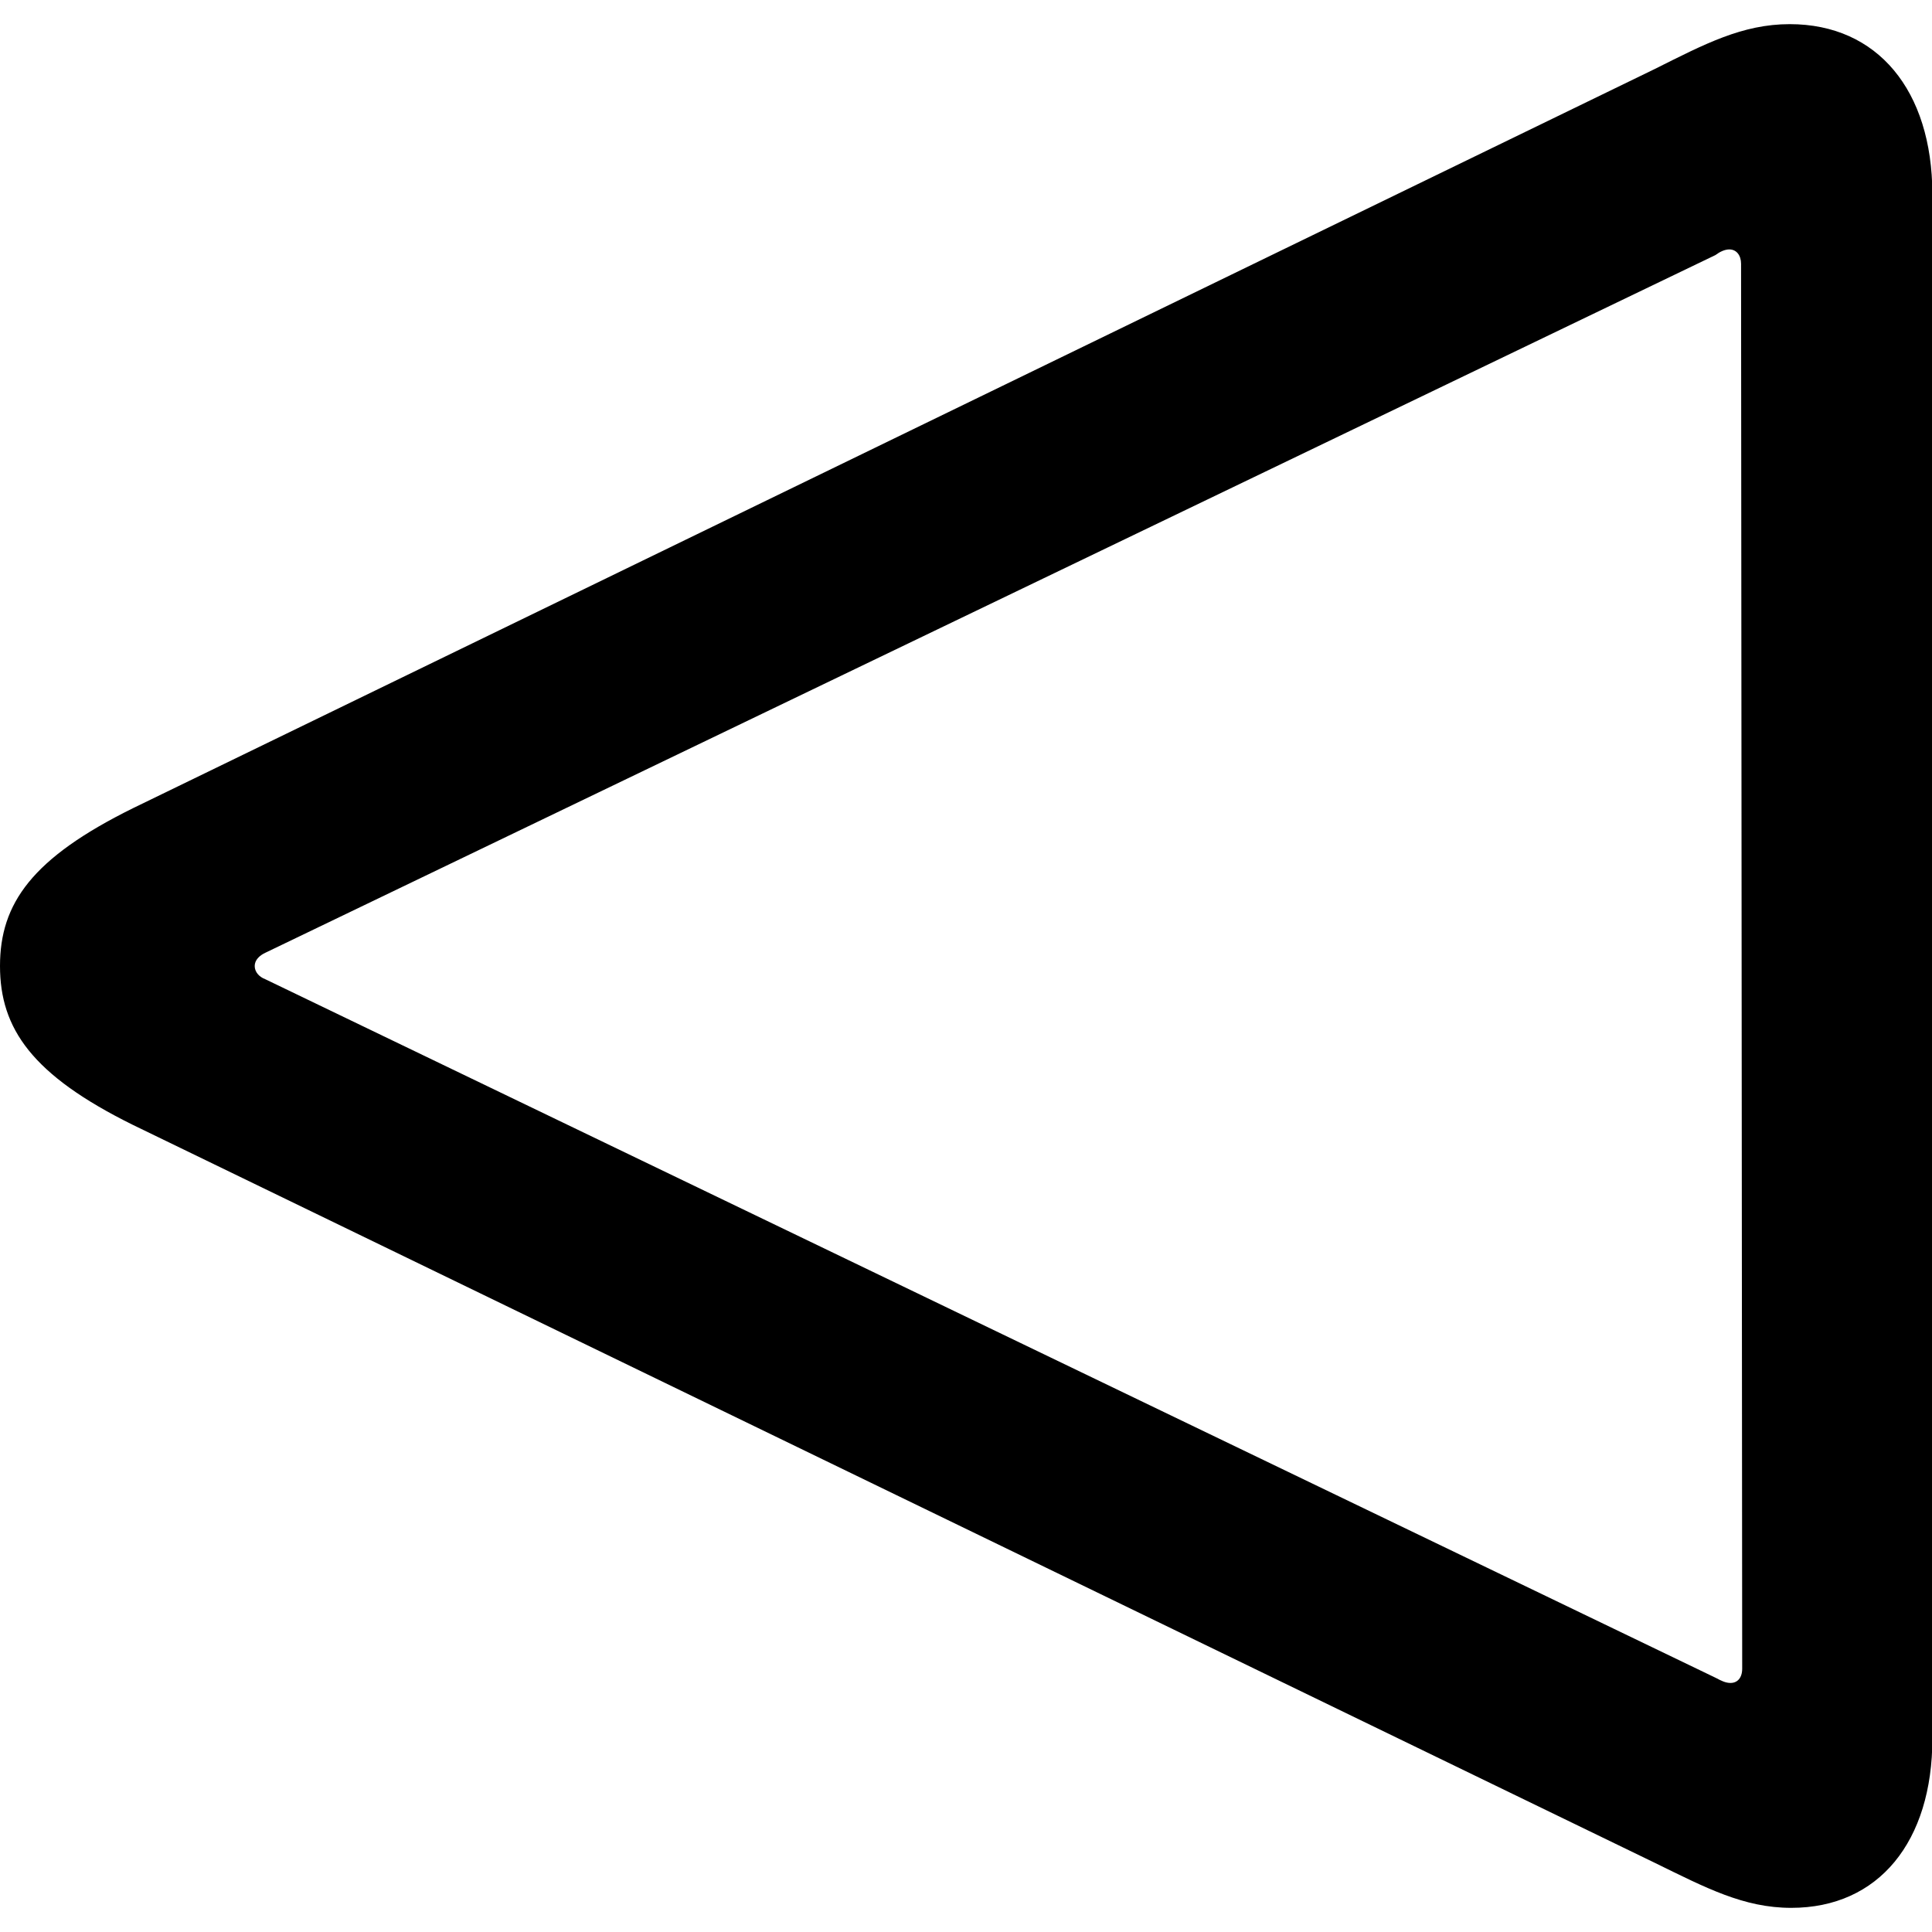 <?xml version="1.0" ?><!-- Generator: Adobe Illustrator 25.0.0, SVG Export Plug-In . SVG Version: 6.00 Build 0)  --><svg xmlns="http://www.w3.org/2000/svg" xmlns:xlink="http://www.w3.org/1999/xlink" version="1.1" id="Layer_1" x="0px" y="0px" viewBox="0 0 512 512" style="enable-background:new 0 0 512 512;" xml:space="preserve">
<path d="M474.3,6.4c-12.6,0-22.6,5.3-35.8,11.9L35.2,214.2C8.5,227.4,0,239.4,0,256s8.5,28.9,35.2,42.1l403.4,195.6  c13.5,6.6,23.5,11.9,36.1,11.9c23.2,0,37.4-17.6,37.4-44.9V51.3C512,24,497.6,6.4,474.3,6.4z M458.3,66.1c1.9,0,3.1,1.6,3.1,3.8  l0.3,372.3c0,2.5-1.3,3.8-3.1,3.8c-1.3,0-2.5-0.6-3.8-1.3L70.3,259.5c-1.6-0.6-2.8-1.9-2.8-3.5c0-1.6,1.3-2.8,2.8-3.5L454.6,67.6  C455.8,66.7,457.1,66.1,458.3,66.1z"/>
</svg>